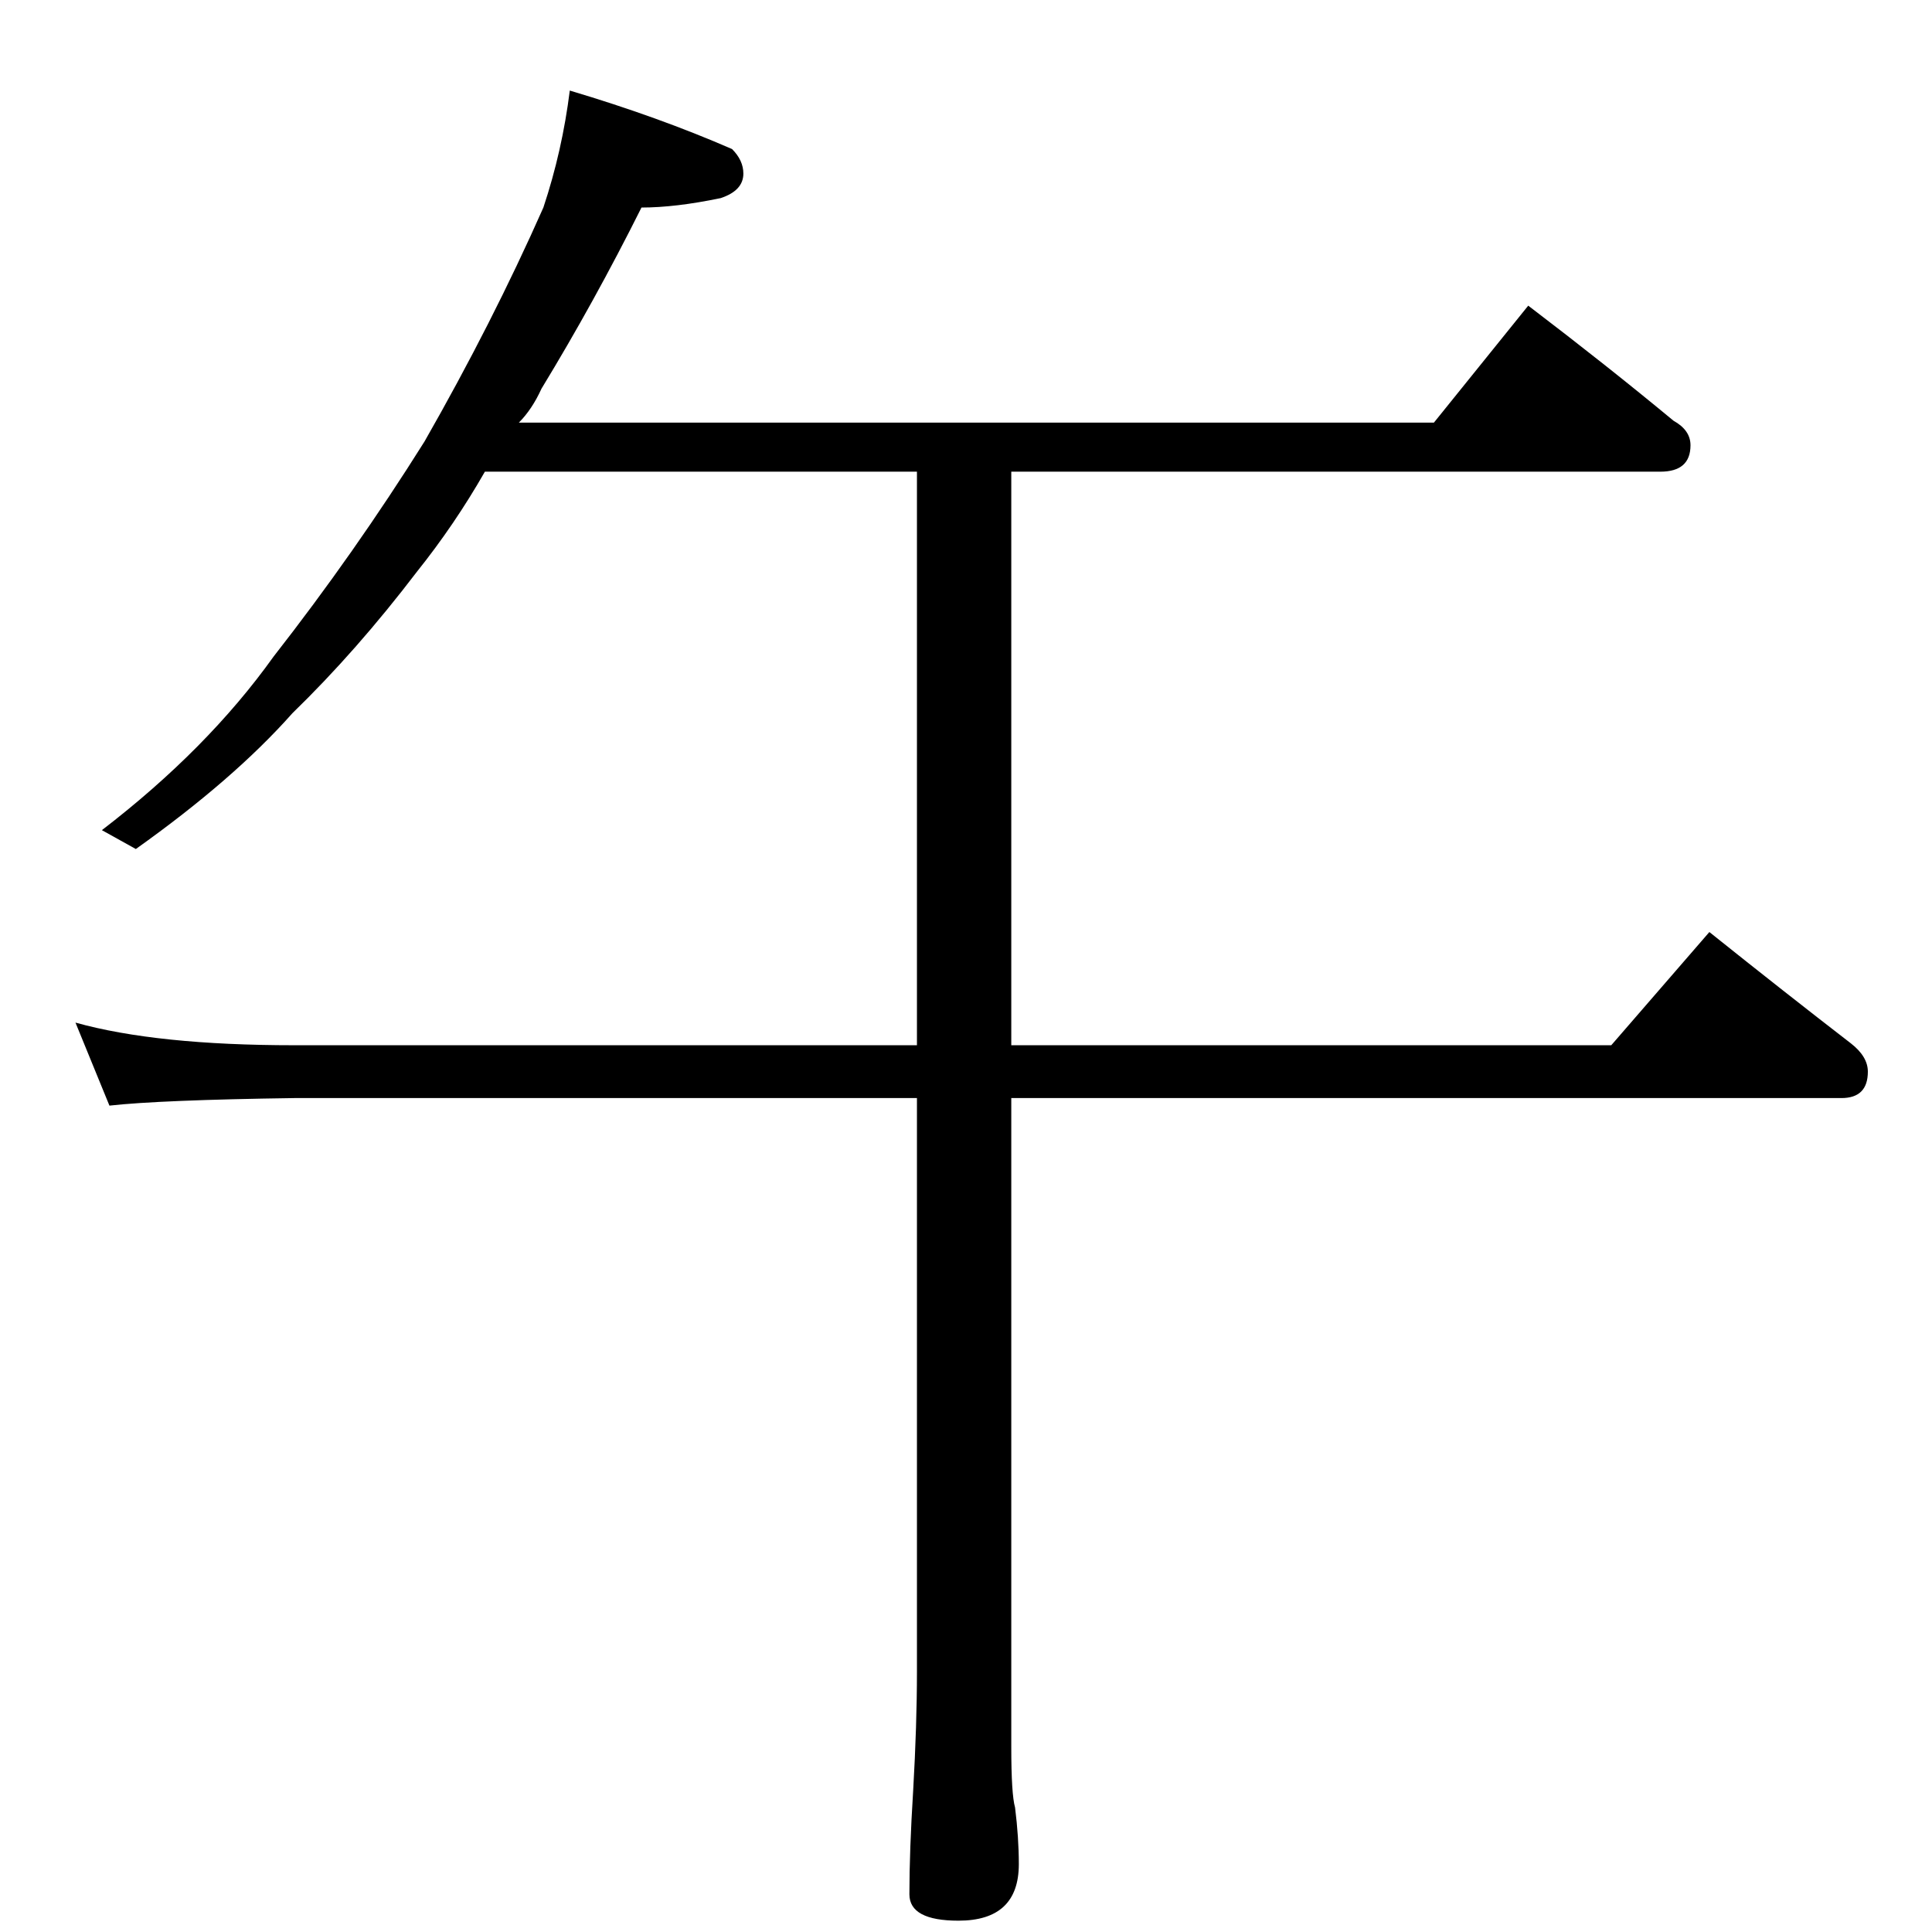 <?xml version="1.0" standalone="no"?>
<!DOCTYPE svg PUBLIC "-//W3C//DTD SVG 1.1//EN" "http://www.w3.org/Graphics/SVG/1.1/DTD/svg11.dtd" >
<svg xmlns="http://www.w3.org/2000/svg" xmlns:xlink="http://www.w3.org/1999/xlink" version="1.1" viewBox="0 -204 1024 1024">
  <g transform="matrix(1 0 0 -1 0 820)">
   <path fill="currentColor"
d="M302 976q47 -14 86 -31q6 -6 6 -13q0 -9 -12 -13q-24 -5 -42 -5q-25 -50 -53 -96q-5 -11 -12 -18h485l50 62q42 -32 77 -61q9 -5 9 -13q0 -14 -16 -14h-344v-304h318l52 60q40 -32 75 -59q9 -7 9 -15q0 -14 -14 -14h-440v-344q0 -25 2 -32q2 -16 2 -30q0 -30 -32 -30
q-26 0 -26 14q0 23 2 55q2 35 2 63v304h-330q-71 -1 -98 -4l-18 44q43 -12 116 -12h330v304h-229q-16 -28 -36 -53q-32 -42 -66 -75q-31 -35 -83 -72l-18 10q56 43 91 92q43 55 80 114q36 63 63 124q10 30 14 62z" />
  </g>

</svg>
